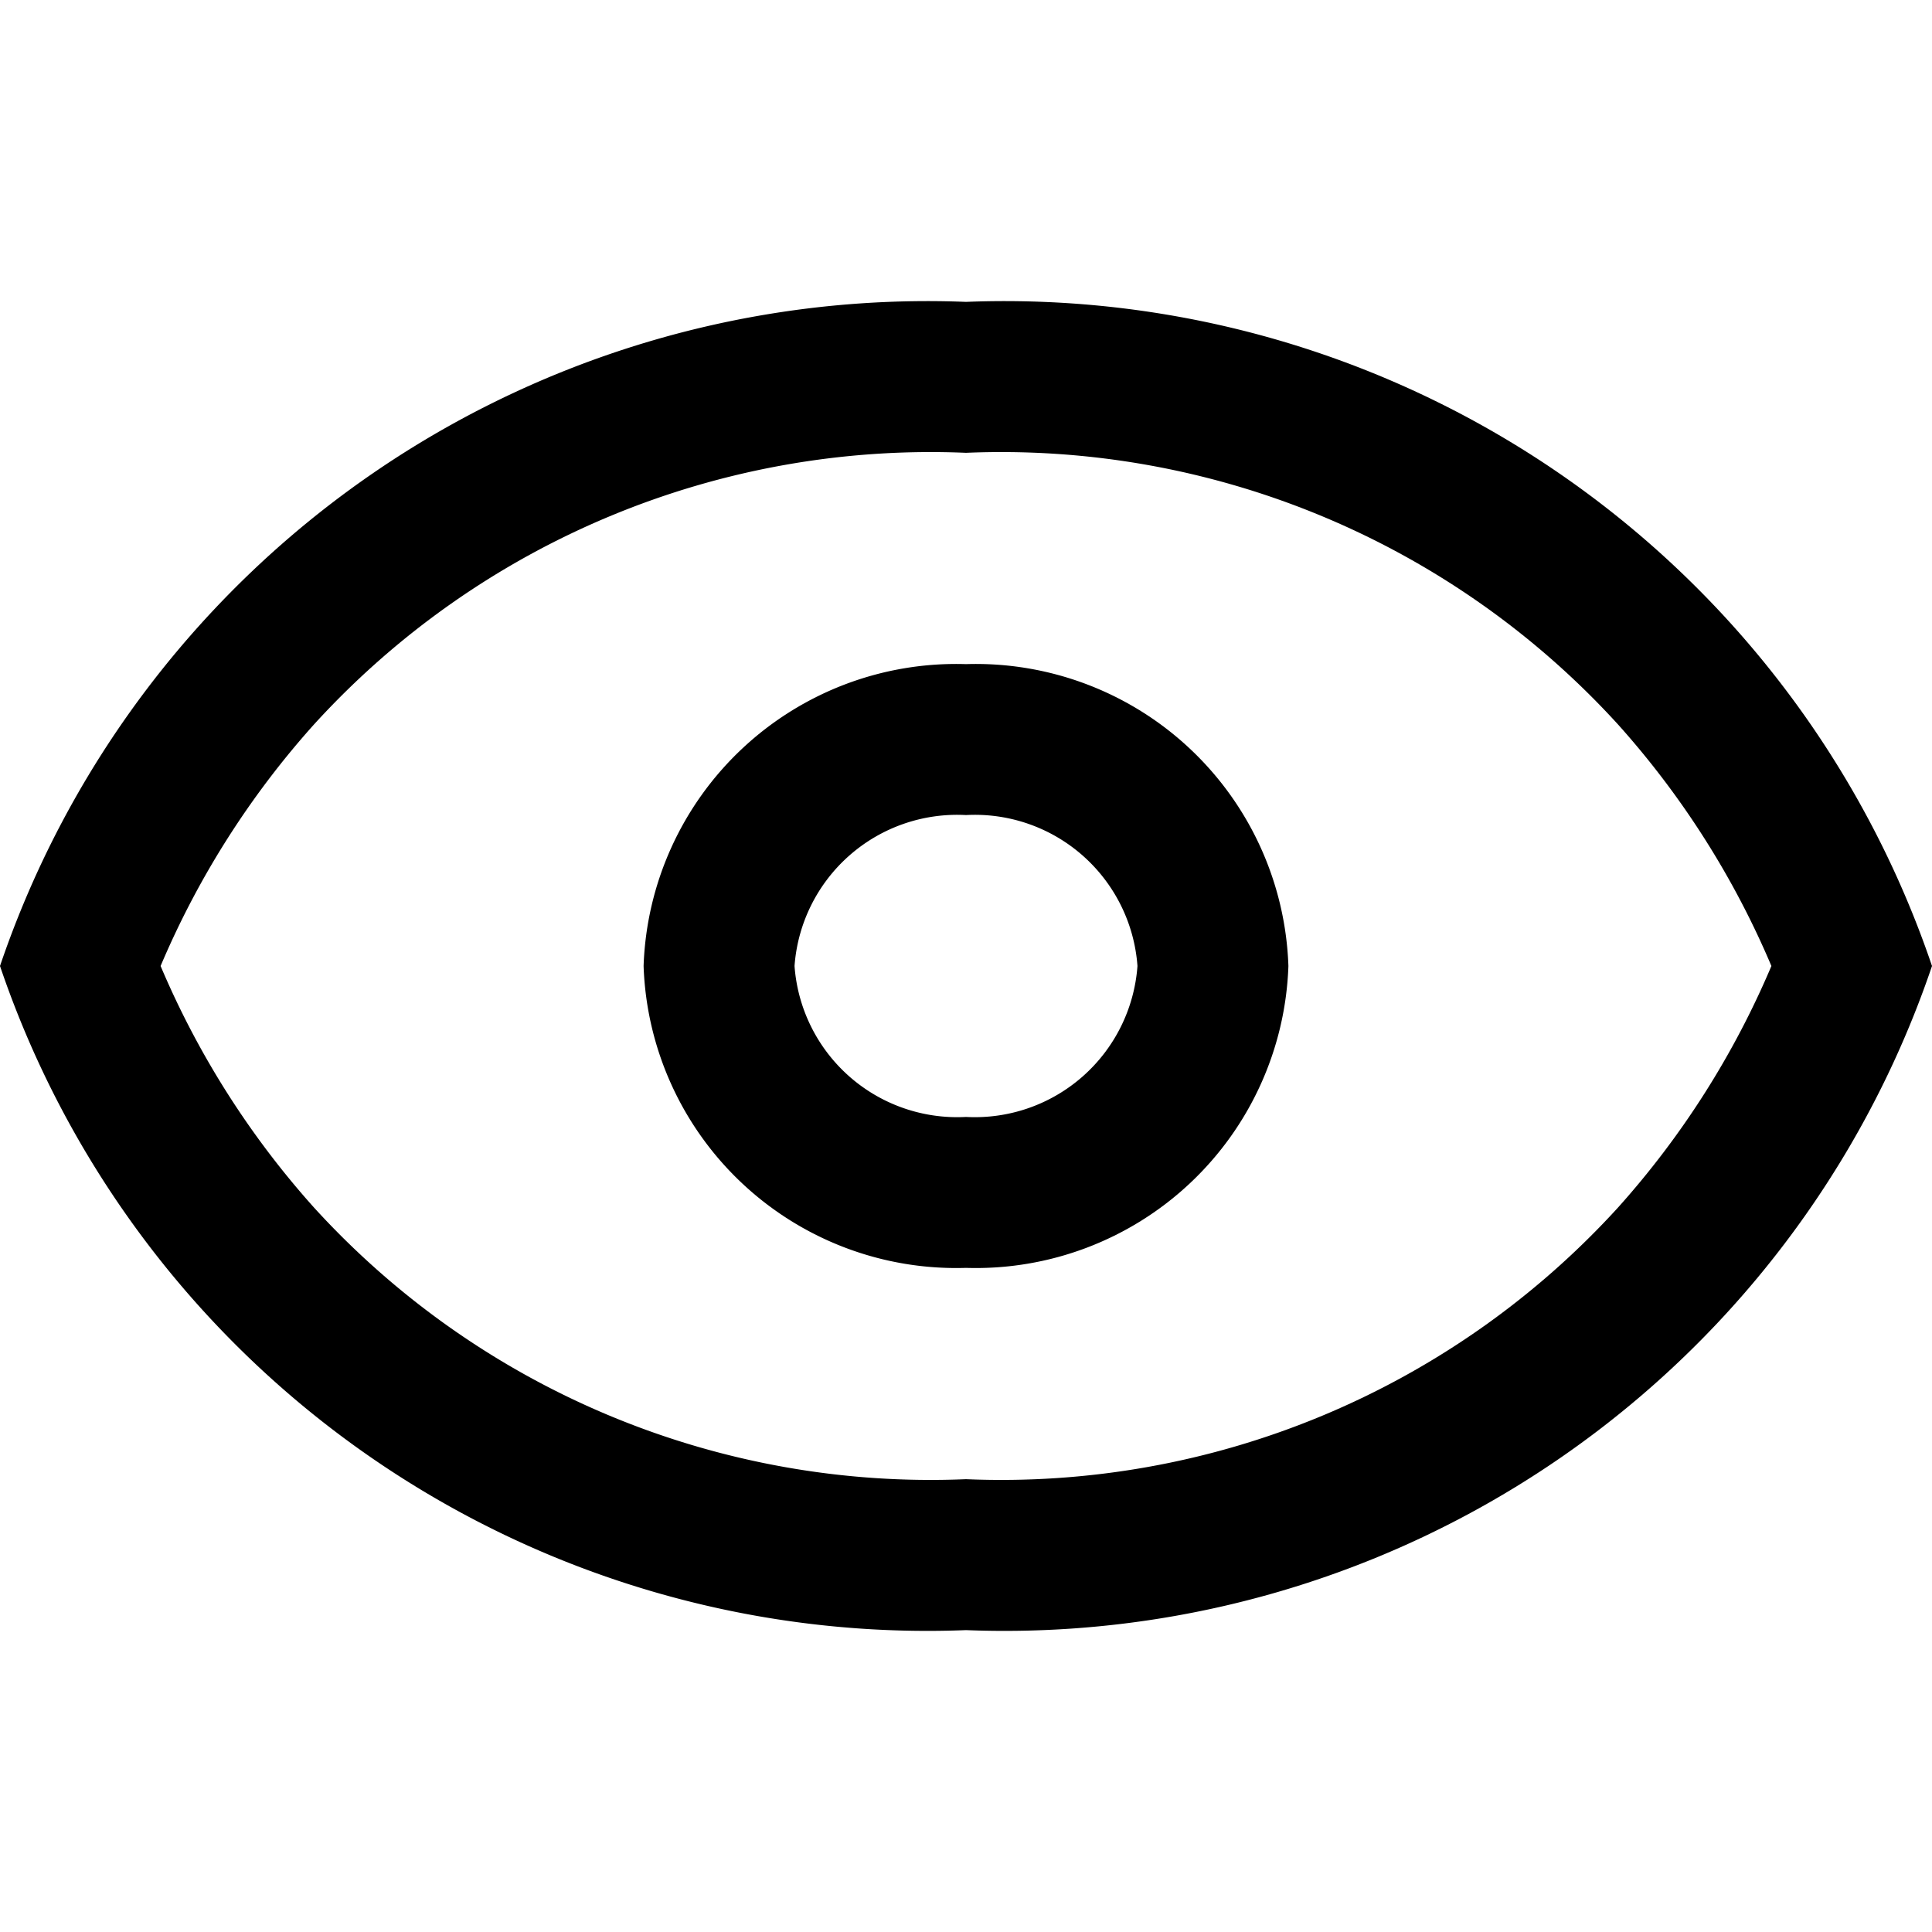 <svg xmlns="http://www.w3.org/2000/svg" width="16" height="16" viewBox="0 0 16 16"><path d="M8 5.5A2.59 2.59 0 005.33 8 2.59 2.59 0 008 10.5 2.59 2.59 0 0010.67 8 2.59 2.59 0 008 5.5zm0 3.75A1.35 1.35 0 016.58 8 1.35 1.35 0 018 6.75 1.35 1.35 0 019.42 8 1.35 1.35 0 018 9.25z"/><path d="M8 2.5A8.11 8.11 0 000 8a8.11 8.11 0 008 5.5A8.11 8.11 0 0016 8a8.11 8.11 0 00-8-5.5zm5.4 7.5A6.91 6.91 0 018 12.25 6.91 6.91 0 012.6 10a7.2 7.2 0 01-1.27-2A7.2 7.2 0 012.6 6 6.91 6.91 0 018 3.75 6.91 6.91 0 0113.4 6a7.2 7.2 0 011.27 2 7.2 7.2 0 01-1.27 2z"/></svg>